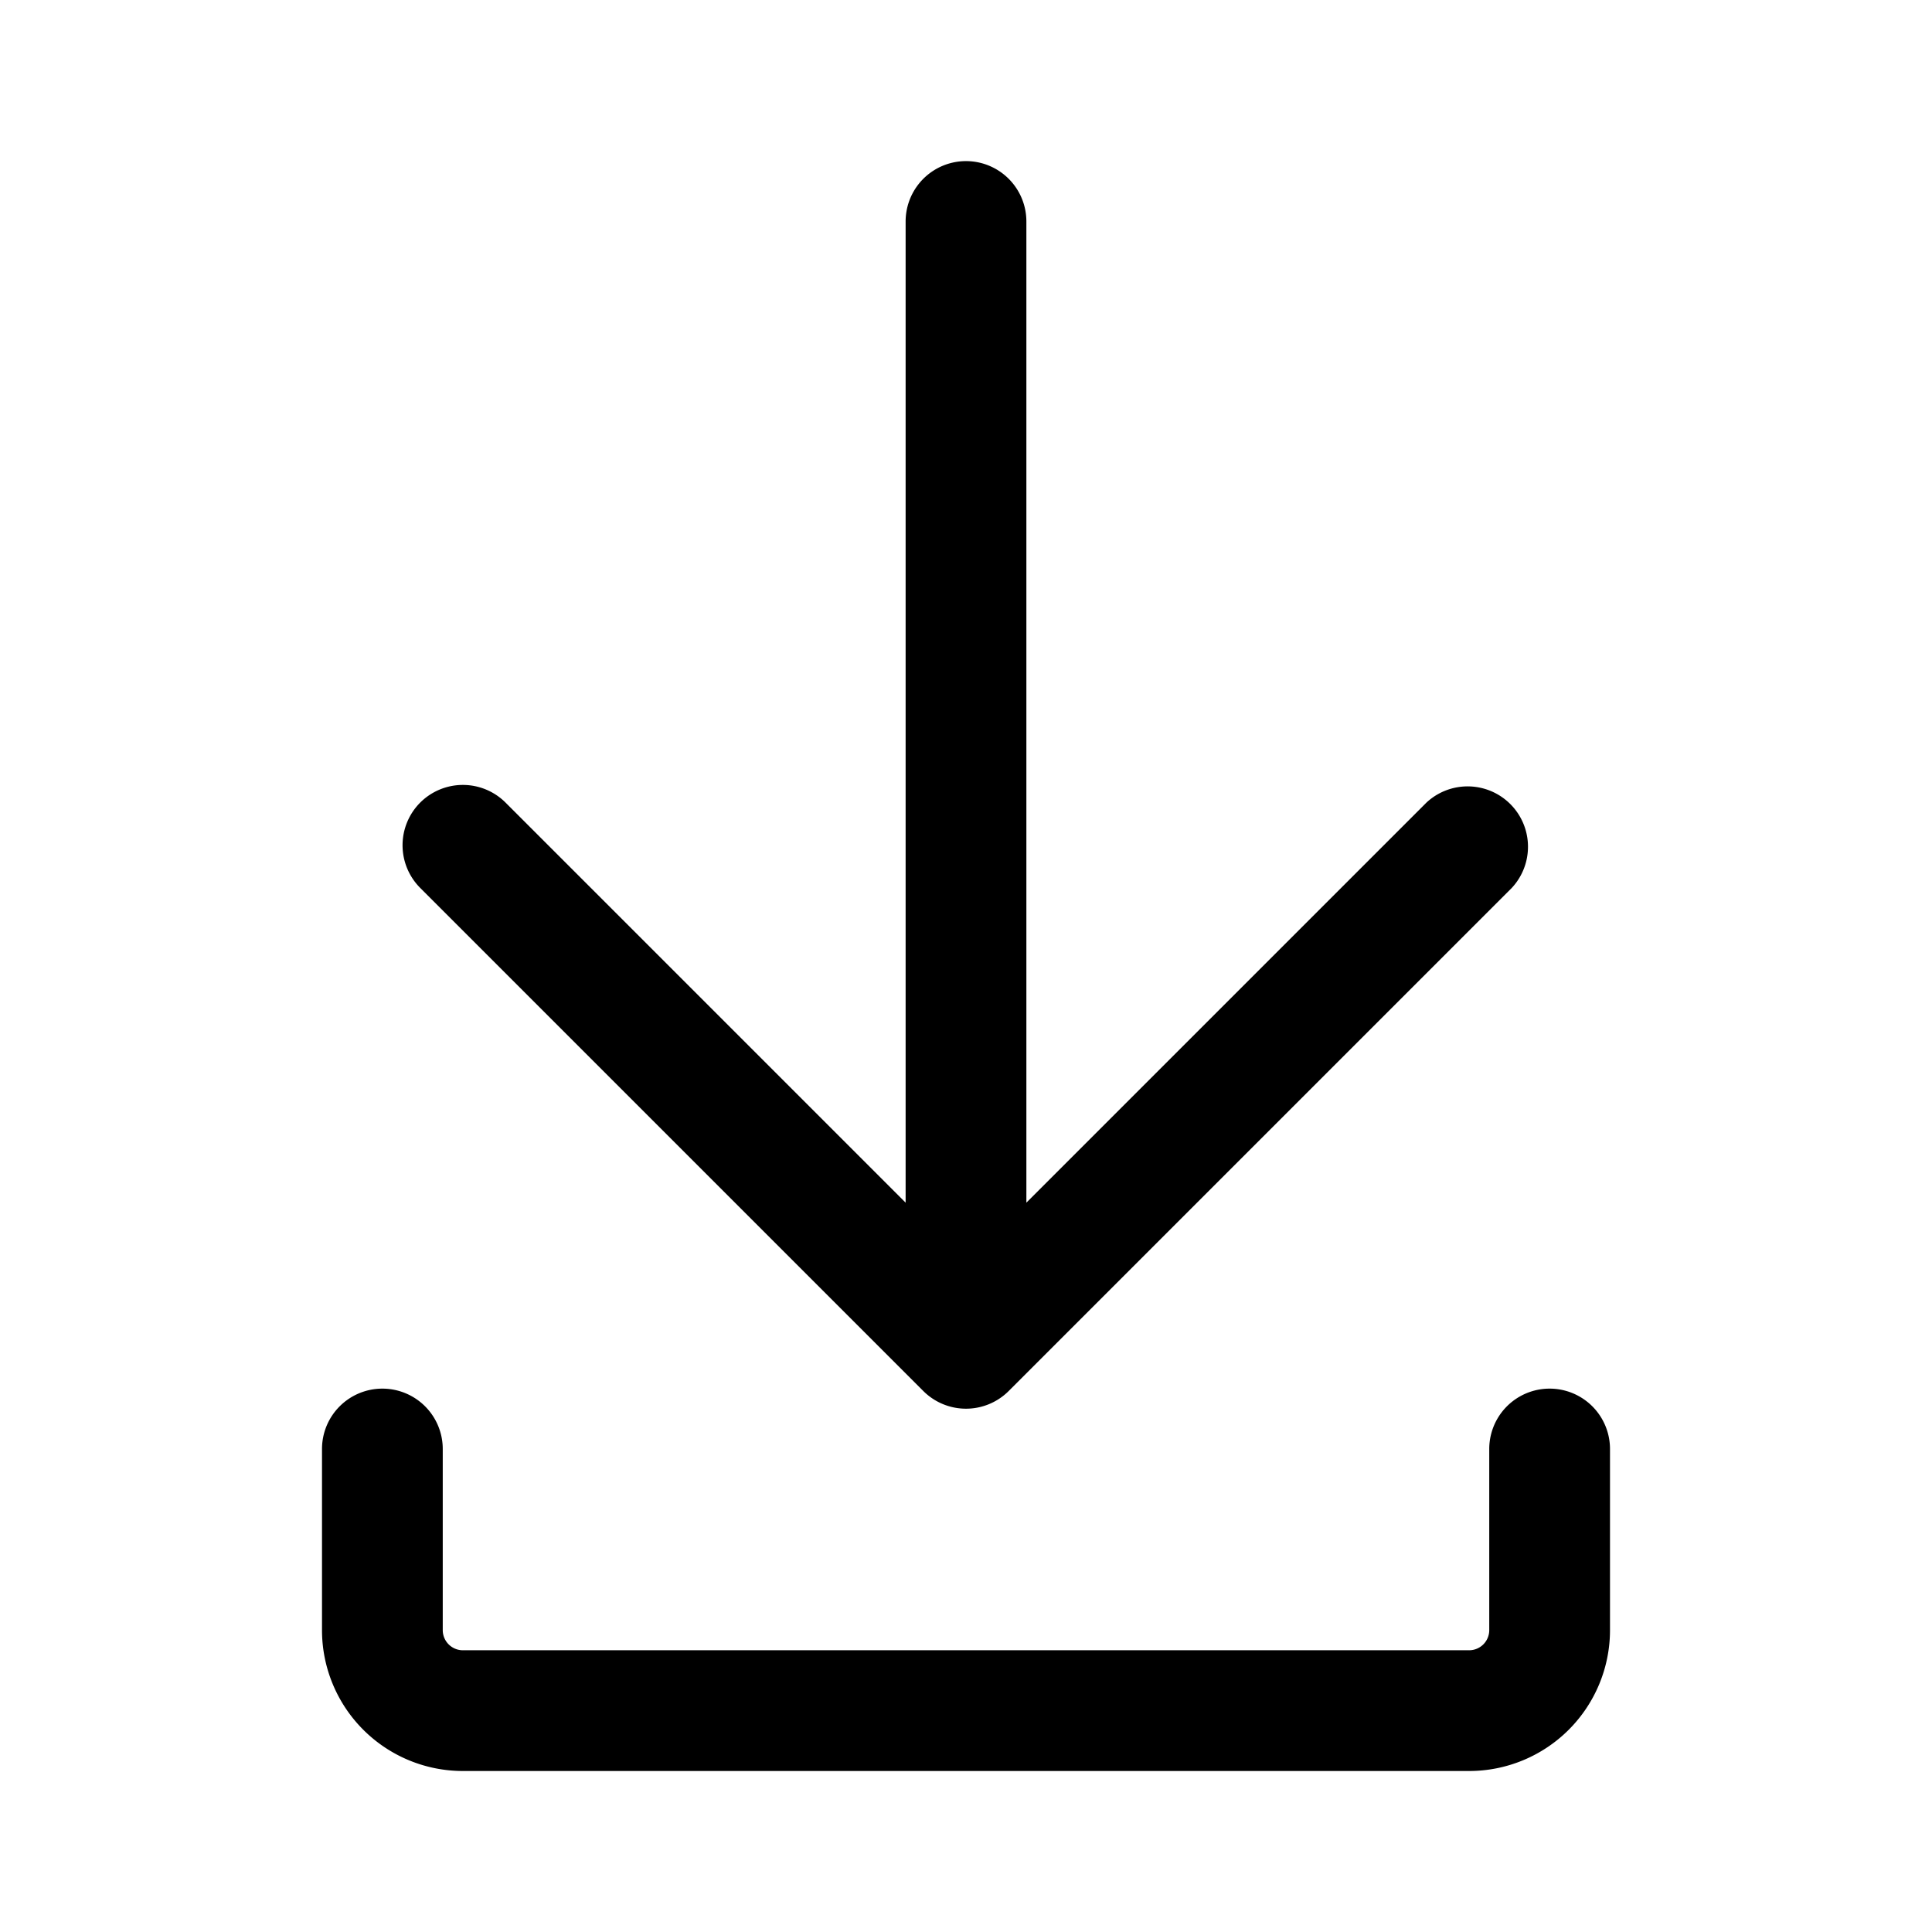<svg xmlns="http://www.w3.org/2000/svg" width="24" height="24" viewBox="0 0 24 24"><path d="M11.834 2.02a.75.75 0 0 0-.584.73v12.19L6.28 9.97a.75.75 0 0 0-1.06 0 .75.75 0 0 0 0 1.06l6.25 6.25a.75.75 0 0 0 1.06 0l6.25-6.25a.75.75 0 0 0-1.06-1.06l-4.97 4.97V2.75a.75.75 0 0 0-.916-.73zM4.75 17.25A.75.75 0 0 0 4 18v2.25A1.75 1.75 0 0 0 5.75 22h12.5A1.75 1.75 0 0 0 20 20.25V18a.75.75 0 0 0-1.5 0v2.25a.25.25 0 0 1-.25.25H5.75a.25.25 0 0 1-.25-.25V18a.75.75 0 0 0-.75-.75z"/></svg>